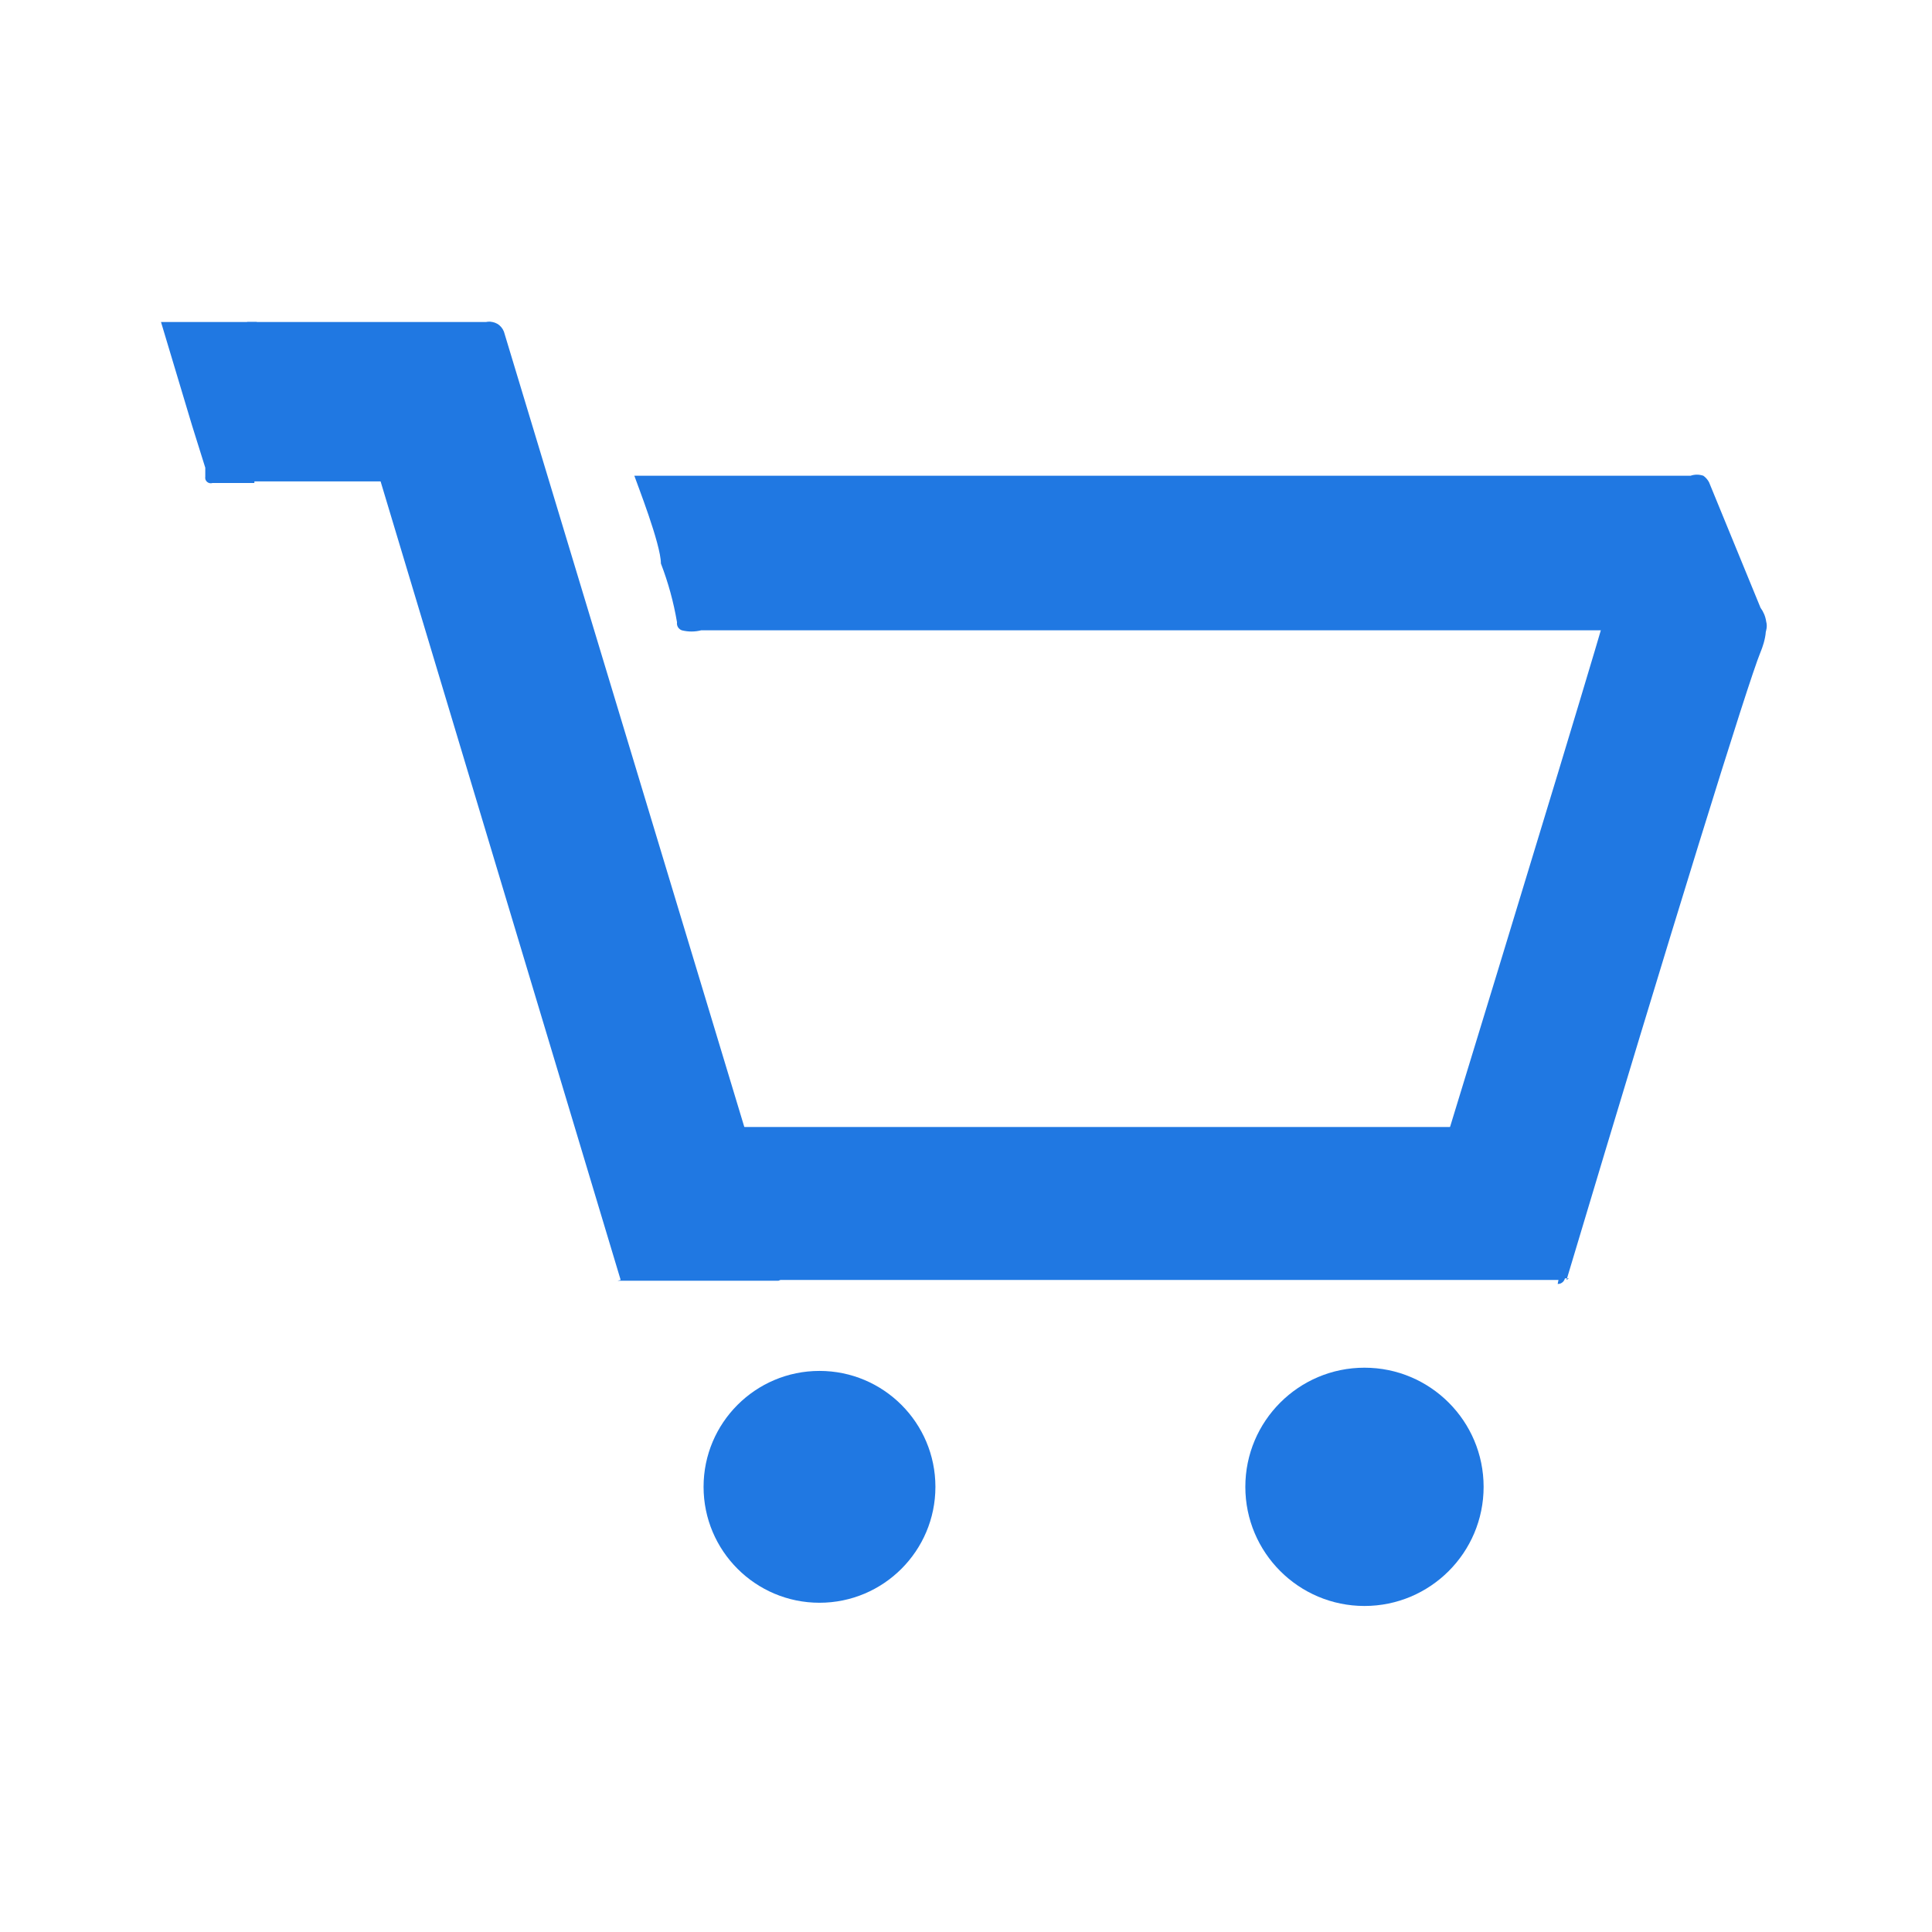 <svg width="24" height="24" viewBox="0 0 24 24" fill="none" xmlns="http://www.w3.org/2000/svg">
<g clip-path="url(#clip0_47_228)">
<path d="M7.71 15.9L4.34 4.69C4.33 4.646 4.337 4.601 4.36 4.562C4.382 4.523 4.418 4.494 4.46 4.48L6.05 4C6.094 3.992 6.138 4 6.177 4.022C6.215 4.044 6.244 4.079 6.26 4.12L9.76 15.7C9.768 15.72 9.772 15.741 9.772 15.762C9.772 15.783 9.768 15.804 9.759 15.824C9.751 15.843 9.739 15.861 9.723 15.876C9.708 15.891 9.69 15.902 9.67 15.91H7.67L7.71 15.9Z" fill="#2078E2"/>
<path d="M10.18 19.91C10.975 19.91 11.62 19.265 11.62 18.47C11.62 17.675 10.975 17.03 10.18 17.03C9.385 17.03 8.74 17.675 8.74 18.47C8.74 19.265 9.385 19.91 10.18 19.91Z" fill="#2078E2"/>
<path d="M16.95 19.95C17.767 19.95 18.43 19.287 18.43 18.47C18.43 17.653 17.767 16.99 16.95 16.99C16.133 16.99 15.47 17.653 15.47 18.47C15.47 19.287 16.133 19.95 16.95 19.95Z" fill="#2078E2"/>
<path d="M19.46 15.9C20.78 11.49 21.71 8.49 21.87 8.1C21.87 8.1 22.02 7.76 21.87 7.66C21.72 7.56 21.73 7.66 21.61 7.58C21.55 7.54 21.5 7.489 21.46 7.43C21.41 7.33 21.46 7.28 21.38 7.18L21.29 7.07L21.23 7C21.08 6.89 20.63 7 20.63 7C20.12 7.11 20.02 7.27 20.01 7.29C20.007 7.327 20.007 7.363 20.01 7.4C19.9 7.81 19.22 10.06 17.49 15.71C17.49 15.71 17.49 15.71 17.49 15.77C17.484 15.786 17.484 15.804 17.49 15.82C17.49 15.82 17.55 15.88 17.57 15.88H19.49L19.46 15.9Z" fill="#2078E2"/>
<path d="M21.94 7.72C21.95 7.756 21.95 7.794 21.94 7.83C21.94 7.89 21.81 7.83 21.31 7.83H8.71C8.631 7.85 8.549 7.85 8.47 7.83C8.45 7.823 8.433 7.809 8.422 7.791C8.411 7.773 8.407 7.751 8.41 7.73C8.368 7.481 8.301 7.236 8.21 7C8.21 6.76 7.91 6 7.88 5.91H21C21.052 5.892 21.108 5.892 21.16 5.91C21.189 5.931 21.213 5.958 21.23 5.99L21.87 7.55C21.907 7.6 21.931 7.658 21.94 7.72Z" fill="#2078E2"/>
<path d="M19.36 15.9H7.79C7.777 15.9 7.765 15.898 7.753 15.892C7.741 15.887 7.731 15.88 7.723 15.87C7.714 15.861 7.708 15.85 7.704 15.838C7.7 15.825 7.699 15.813 7.7 15.8L7.21 14.19V14H20L19.44 15.84C19.443 15.853 19.443 15.867 19.44 15.881C19.437 15.894 19.431 15.906 19.422 15.917C19.413 15.928 19.402 15.936 19.39 15.942C19.377 15.948 19.364 15.95 19.35 15.95L19.36 15.9Z" fill="#2078E2"/>
<path d="M3.19 4H2L2.33 5.1C2.4 5.34 2.48 5.58 2.55 5.81V5.92C2.548 5.932 2.549 5.944 2.552 5.956C2.556 5.967 2.563 5.978 2.572 5.986C2.581 5.994 2.592 5.999 2.604 6.002C2.616 6.004 2.628 6.004 2.64 6H3.16L3.19 4Z" fill="#2078E2"/>
<path d="M6.1 4H3.07V5.98H6.1V4Z" fill="#2078E2"/>
</g>
<defs>
<clipPath id="clip0_47_228">
<rect width="19.95" height="15.95" fill="white" transform="translate(2 4)"/>
</clipPath>
</defs>
</svg>
